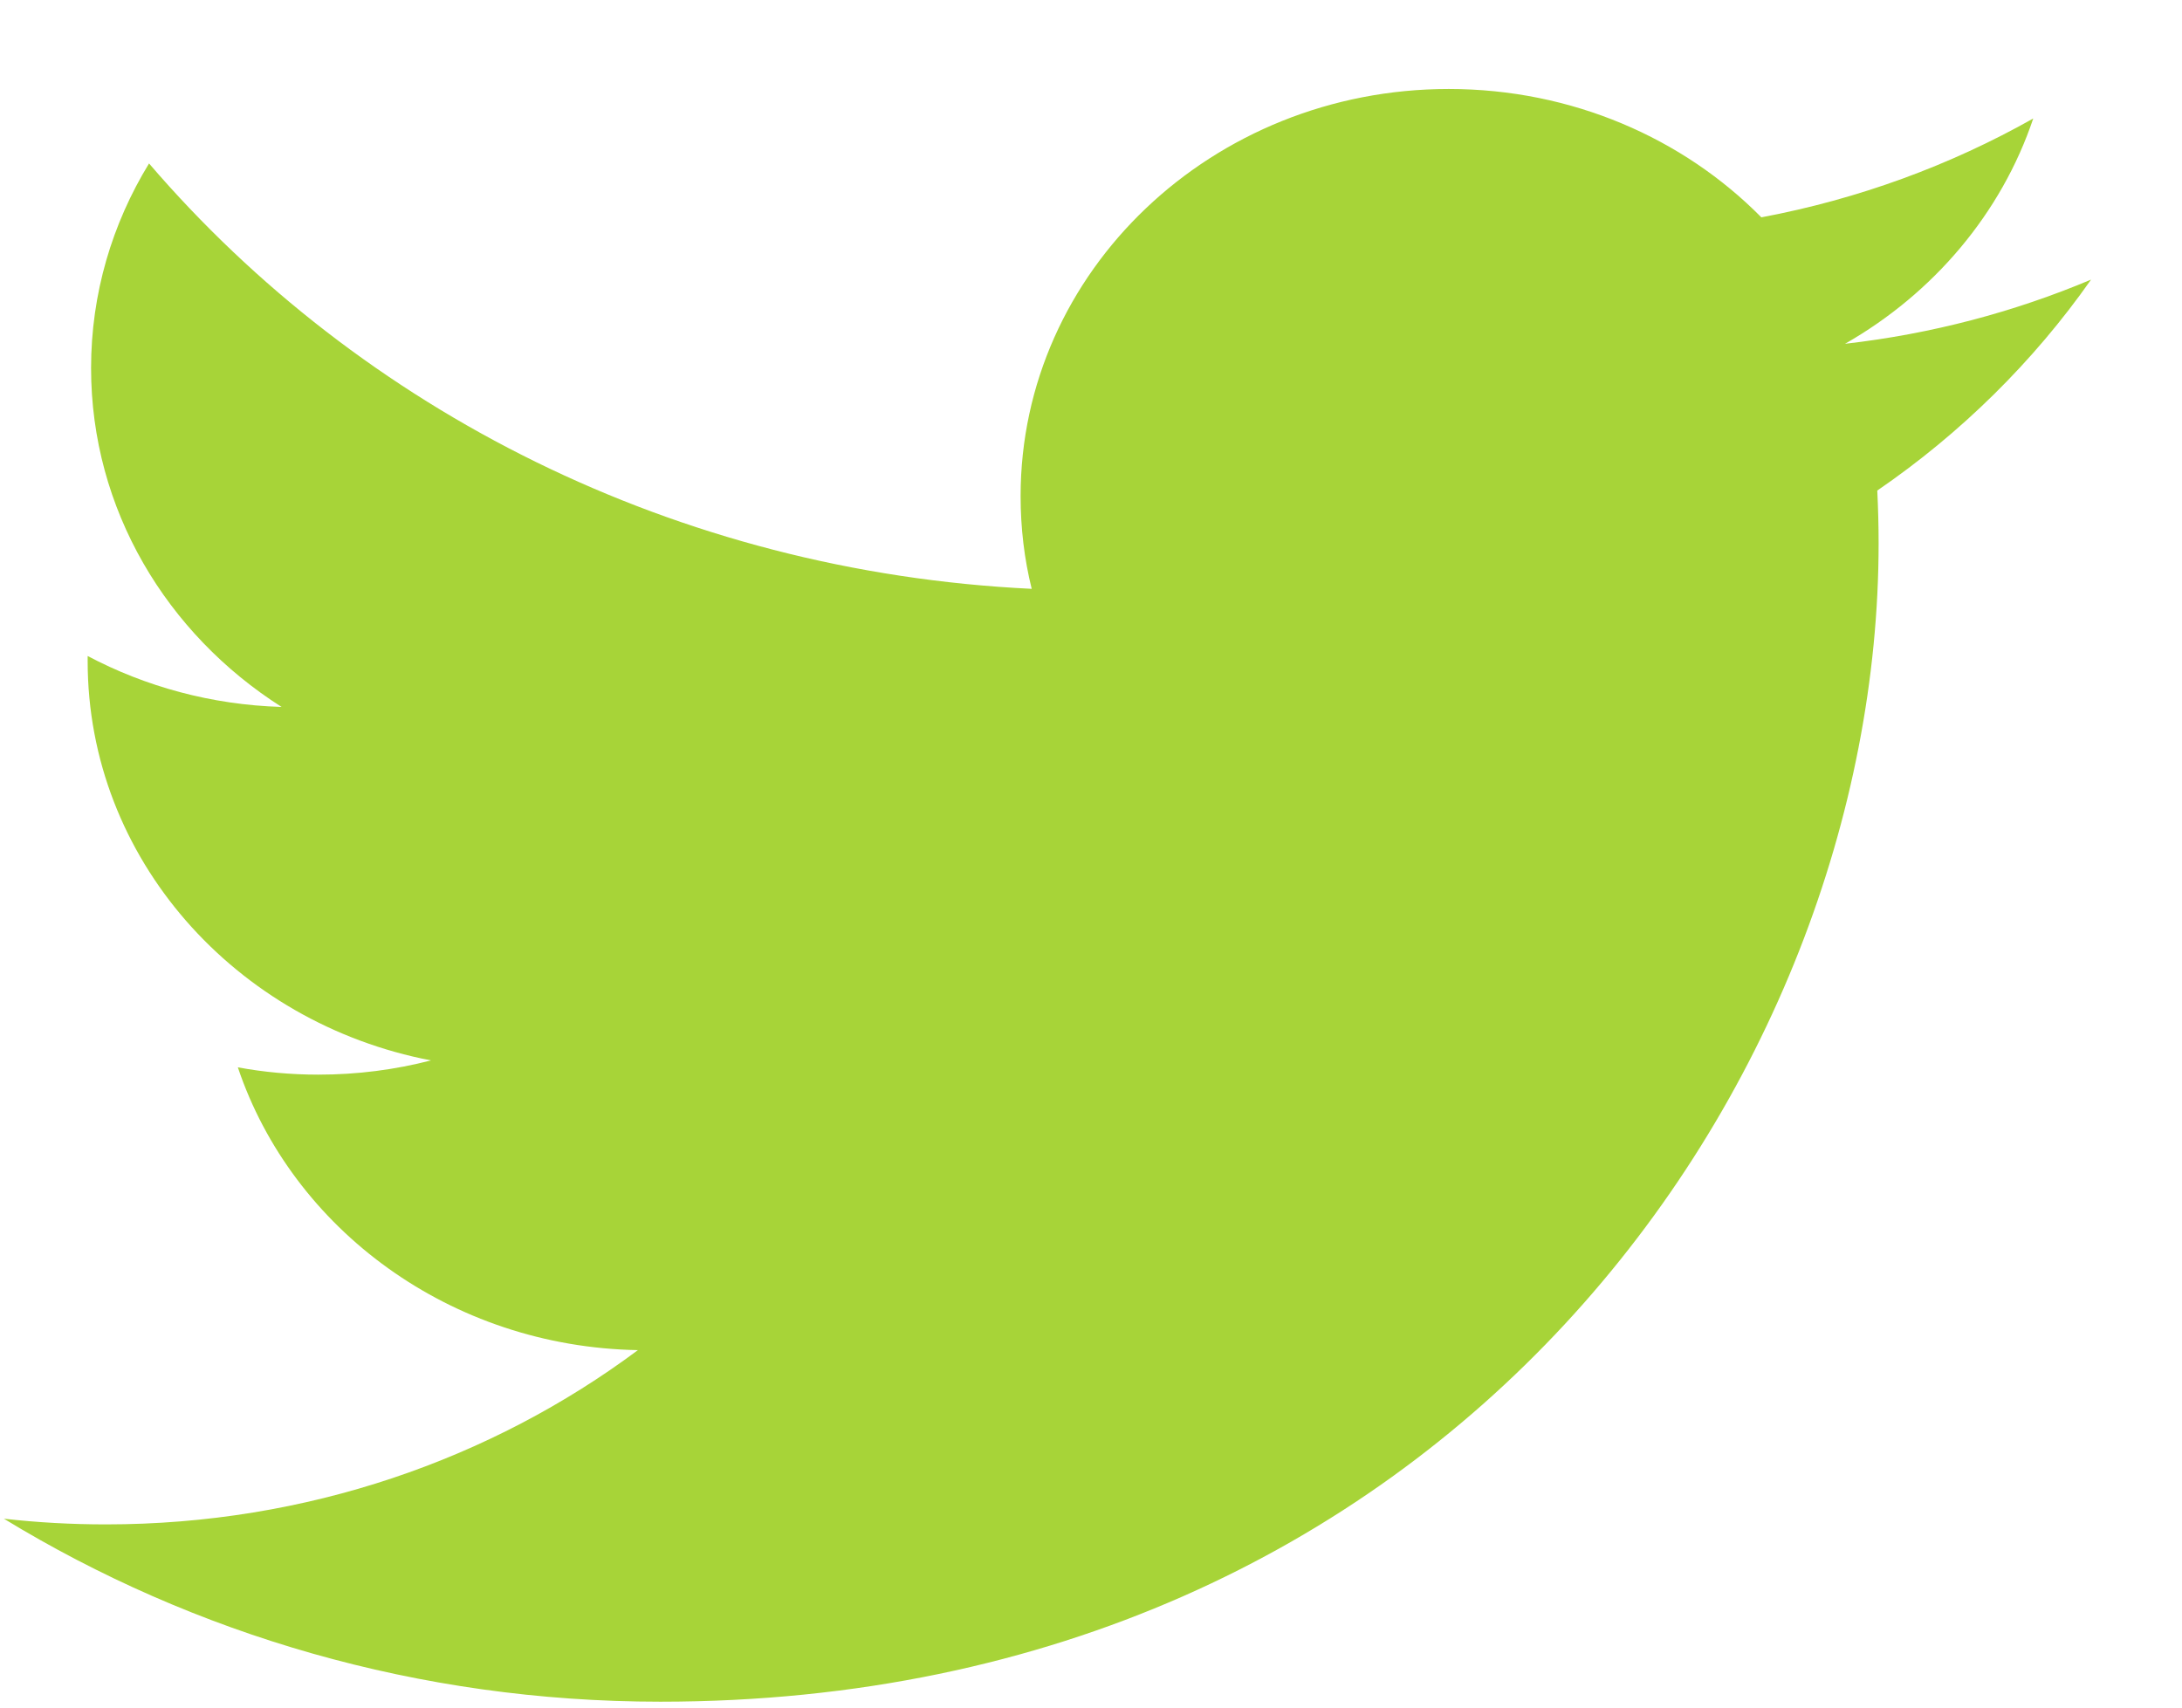 <svg width="23" height="18" viewBox="0 0 23 18" fill="none" xmlns="http://www.w3.org/2000/svg">
<path fill-rule="evenodd" clip-rule="evenodd" d="M22.04 2.948C21.23 3.289 20.36 3.52 19.448 3.624C20.379 3.093 21.095 2.251 21.432 1.249C20.56 1.741 19.594 2.098 18.566 2.291C17.743 1.457 16.569 0.938 15.271 0.938C12.779 0.938 10.758 2.859 10.758 5.229C10.758 5.566 10.797 5.893 10.875 6.207C7.123 6.027 3.797 4.318 1.571 1.723C1.183 2.357 0.96 3.094 0.96 3.88C0.96 5.369 1.757 6.682 2.968 7.452C2.229 7.43 1.532 7.237 0.924 6.915V6.969C0.924 9.049 2.481 10.783 4.543 11.178C4.165 11.276 3.767 11.328 3.356 11.328C3.066 11.328 2.782 11.302 2.507 11.251C3.081 12.957 4.749 14.197 6.724 14.232C5.179 15.383 3.232 16.069 1.117 16.069C0.753 16.069 0.394 16.049 0.041 16.009C2.038 17.227 4.411 17.938 6.96 17.938C15.261 17.938 19.802 11.397 19.802 5.727C19.802 5.54 19.797 5.356 19.788 5.171C20.671 4.566 21.436 3.81 22.041 2.948" fill="#A7D438"/>
</svg>
